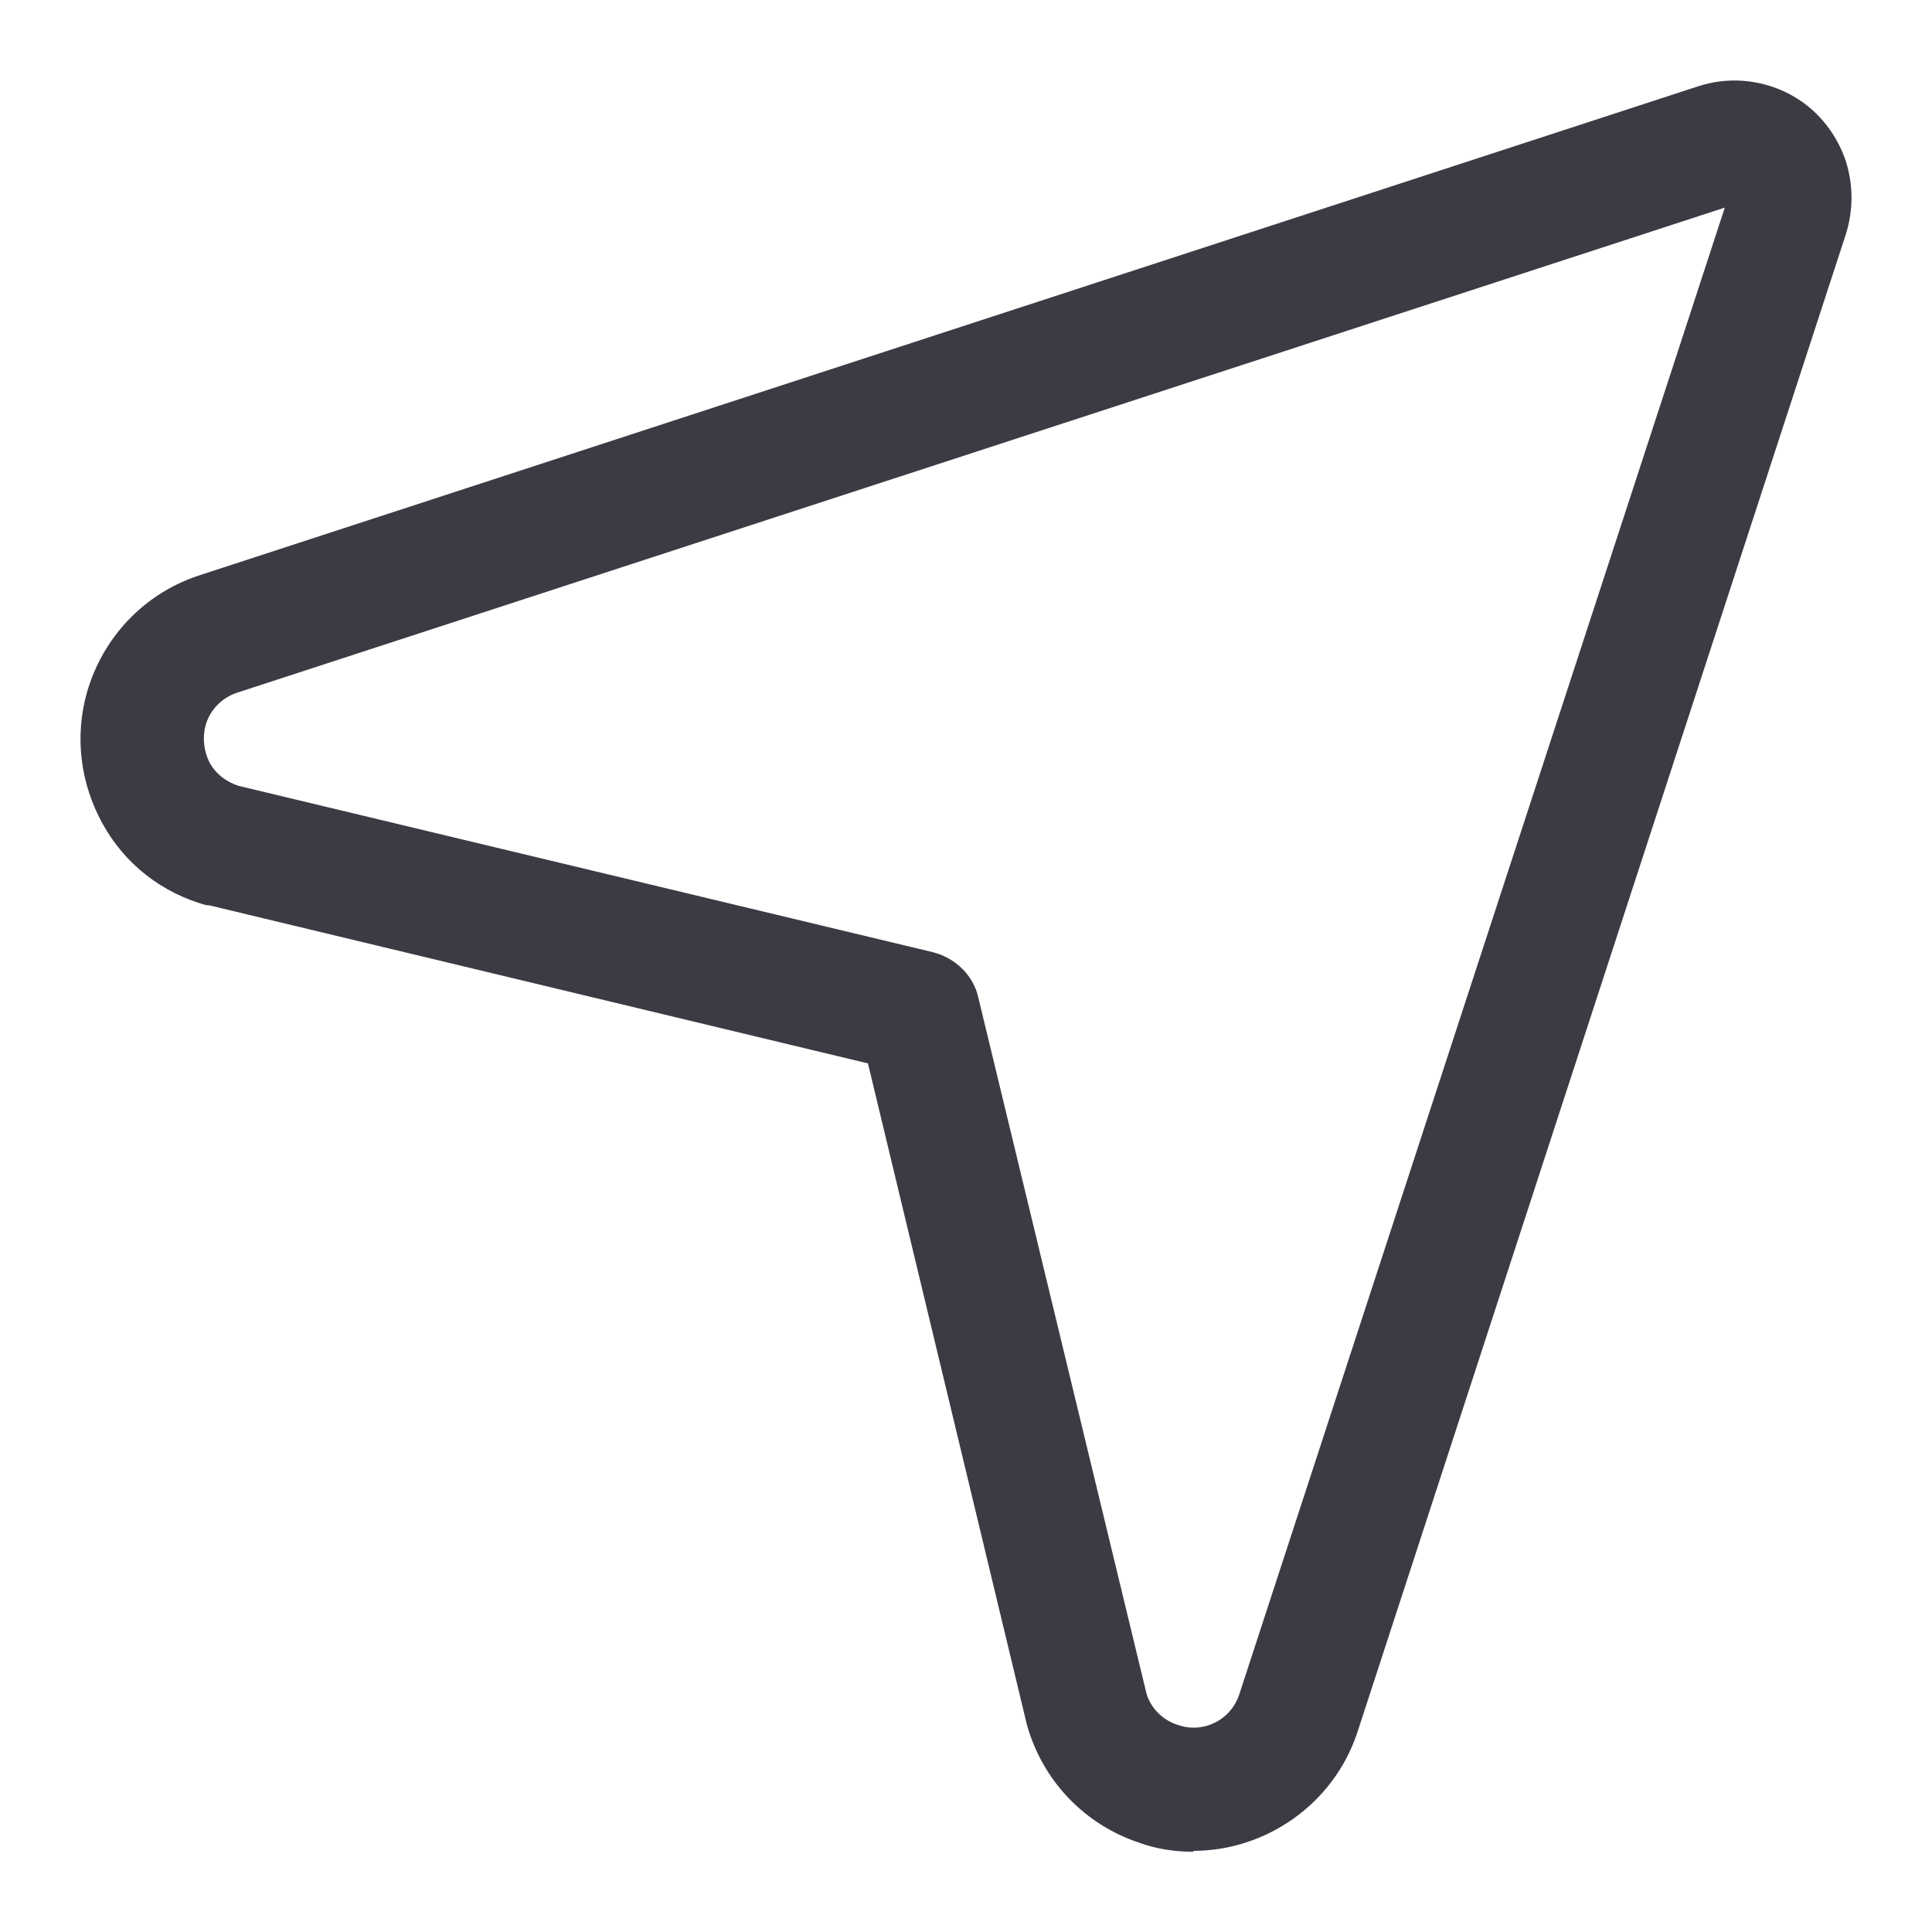 <svg width="24" height="24" viewBox="0 0 24 24" fill="none" xmlns="http://www.w3.org/2000/svg">
<g clip-path="url(#clip0_4549_537)">
<path d="M14.825 23.003C14.6 23.003 14.374 22.972 14.149 22.89C13.474 22.665 12.952 22.123 12.757 21.427L10.782 13.21L2.594 11.245C2.594 11.245 2.574 11.245 2.563 11.245C2.011 11.092 1.55 10.734 1.274 10.232C0.997 9.731 0.926 9.148 1.079 8.606C1.274 7.92 1.786 7.378 2.461 7.152L21.089 1.074C21.457 0.952 21.856 0.982 22.204 1.156C22.552 1.33 22.808 1.637 22.931 2.006C23.023 2.302 23.023 2.609 22.931 2.906L16.862 21.519C16.565 22.419 15.715 22.992 14.825 22.992V23.003ZM2.963 9.762L11.591 11.829C11.867 11.9 12.092 12.115 12.153 12.392L14.242 21.038C14.293 21.212 14.436 21.366 14.63 21.427C14.948 21.54 15.296 21.366 15.398 21.038L21.426 2.579L2.942 8.606C2.758 8.667 2.604 8.82 2.553 9.015C2.512 9.168 2.533 9.332 2.604 9.475C2.686 9.619 2.809 9.711 2.963 9.762Z" fill="#3C3B44"/>
</g>
<defs>
<clipPath id="clip0_4549_537">
<rect width="24" height="24" fill="white"/>
</clipPath>
</defs>
</svg>
